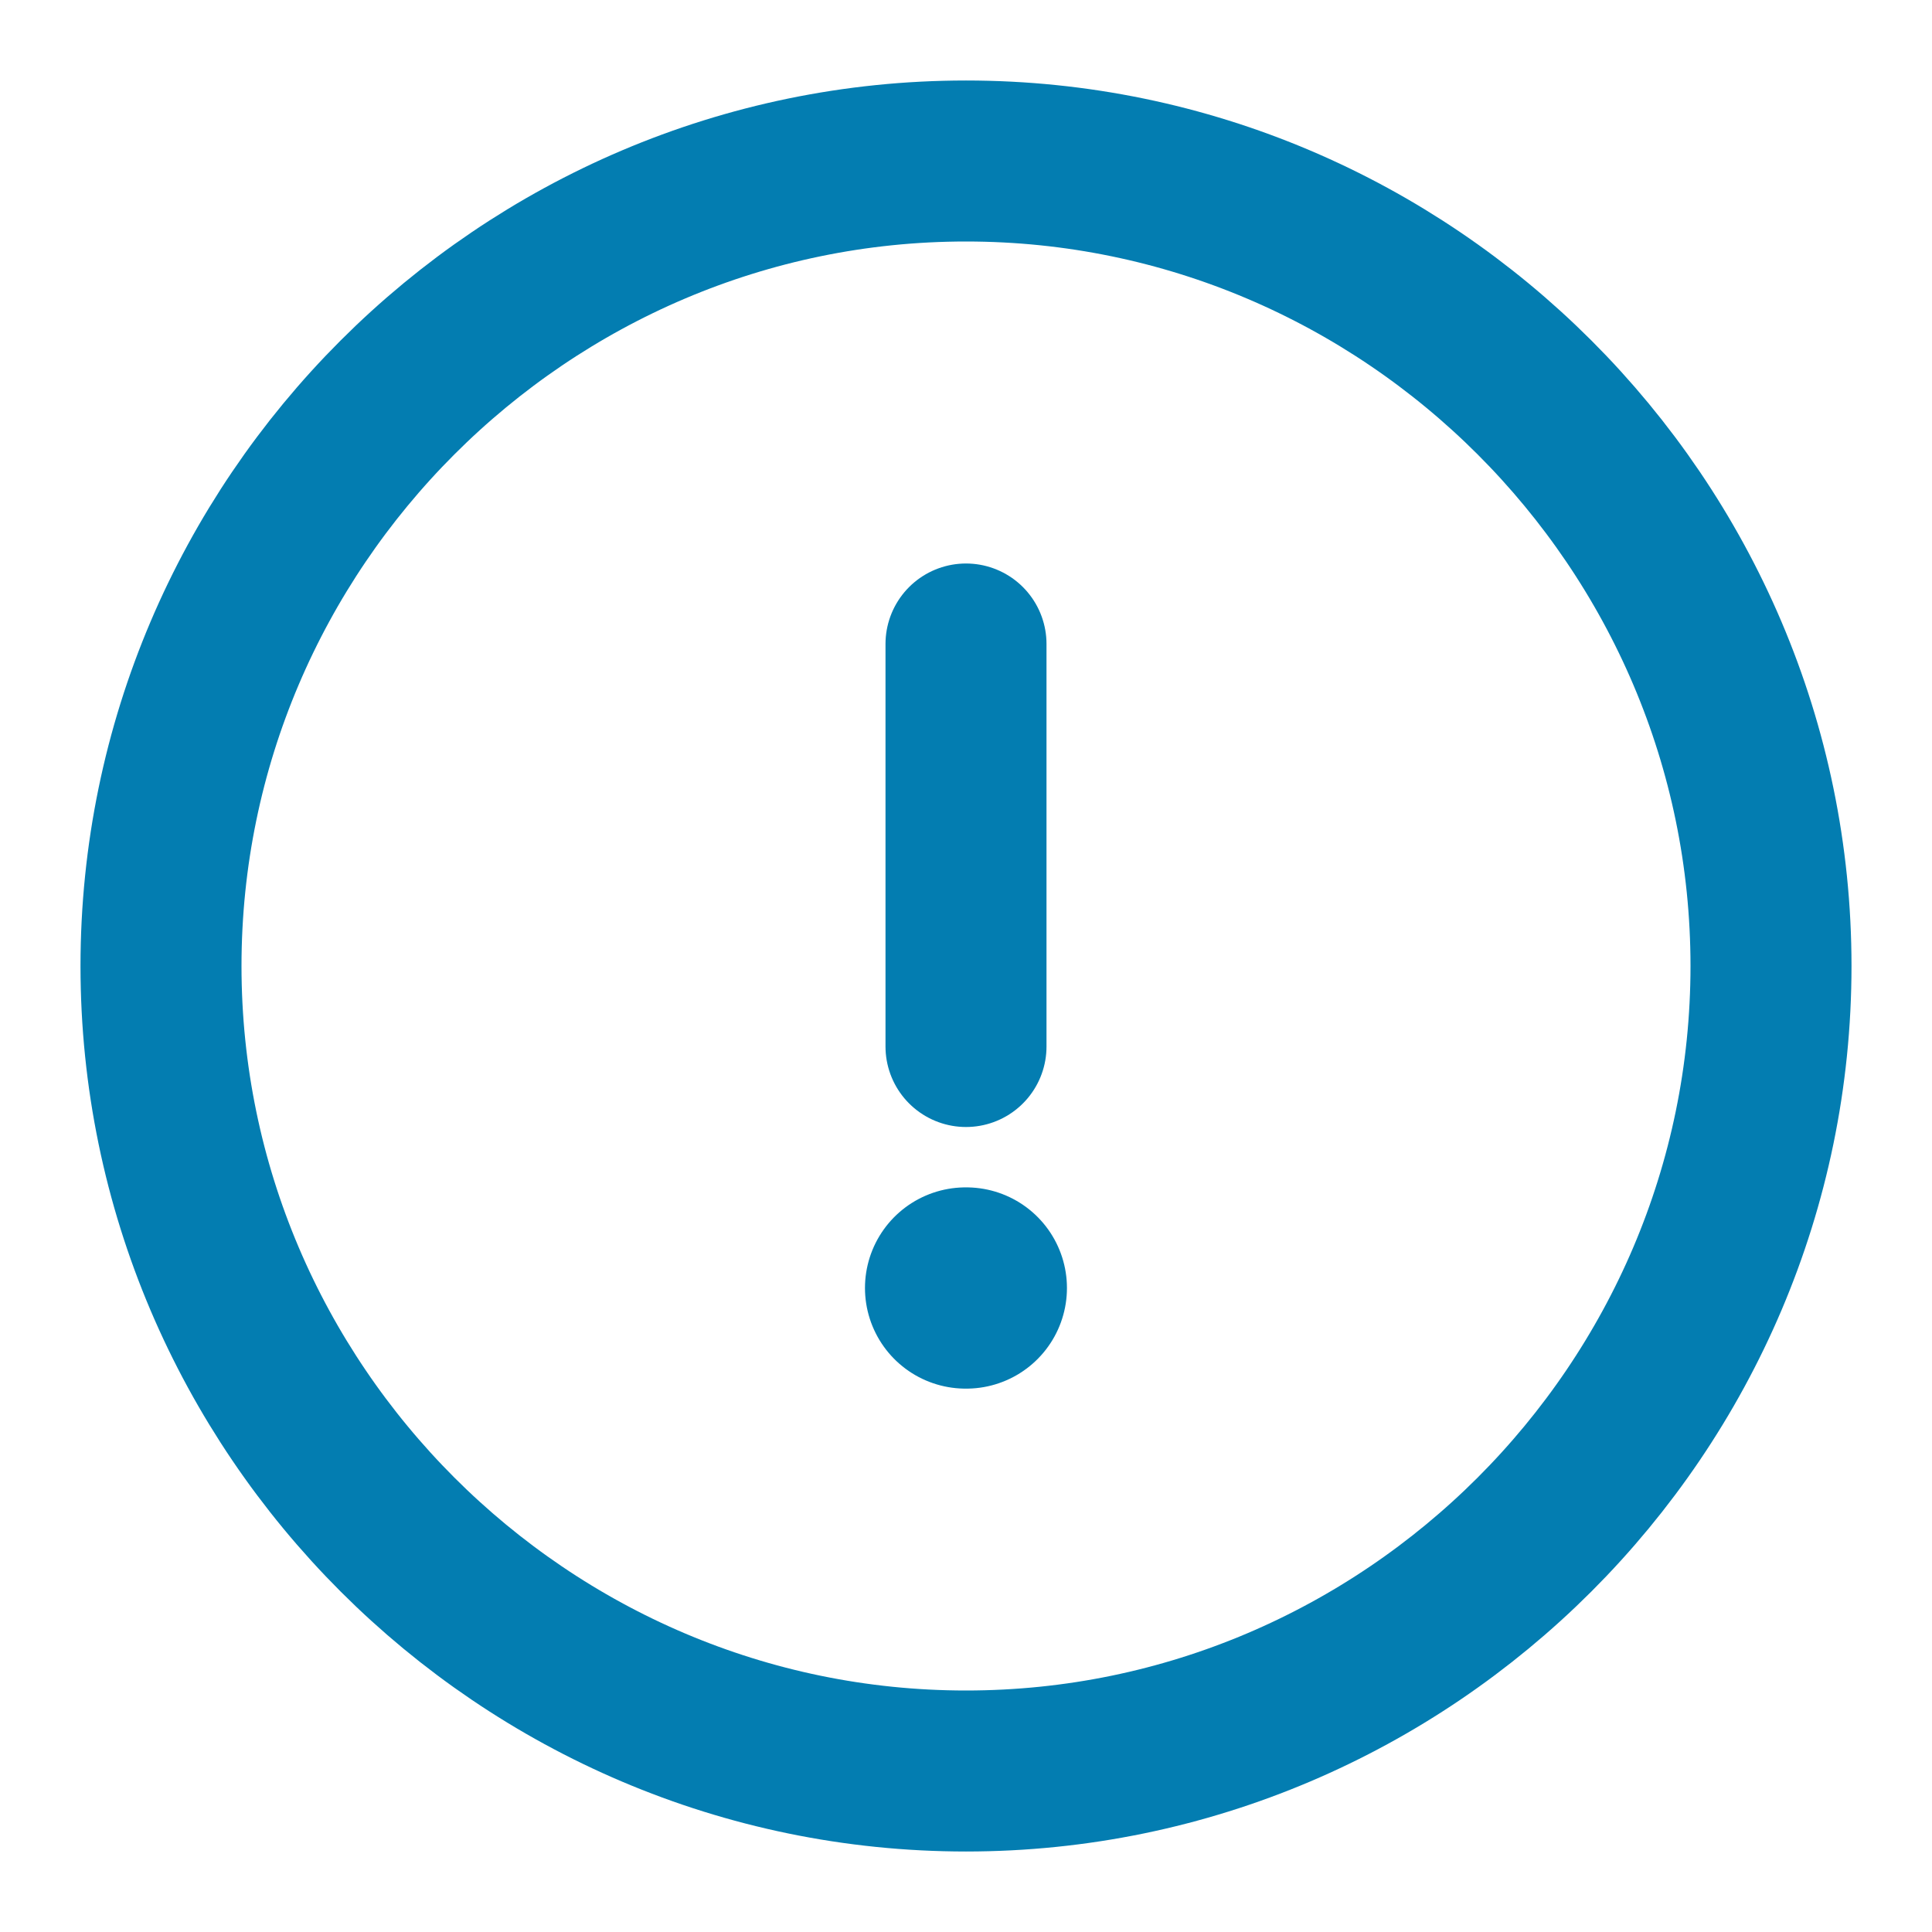 <svg width="24" height="24" viewBox="0 0 24 24" fill="none" xmlns="http://www.w3.org/2000/svg">
<path d="M12 22C17.5 22 22 17.5 22 12C22 6.5 17.5 2 12 2C6.5 2 2 6.5 2 12C2 17.5 6.5 22 12 22Z" stroke="#037DB1" stroke-width="2" stroke-linecap="round" stroke-linejoin="round"/>
<path d="M12 8V13" stroke="#037DB1" stroke-width="2" stroke-linecap="round" stroke-linejoin="round"/>
<path d="M11.995 16H12.004" stroke="#037DB1" stroke-width="2.5" stroke-linecap="round" stroke-linejoin="round"/>
</svg>
